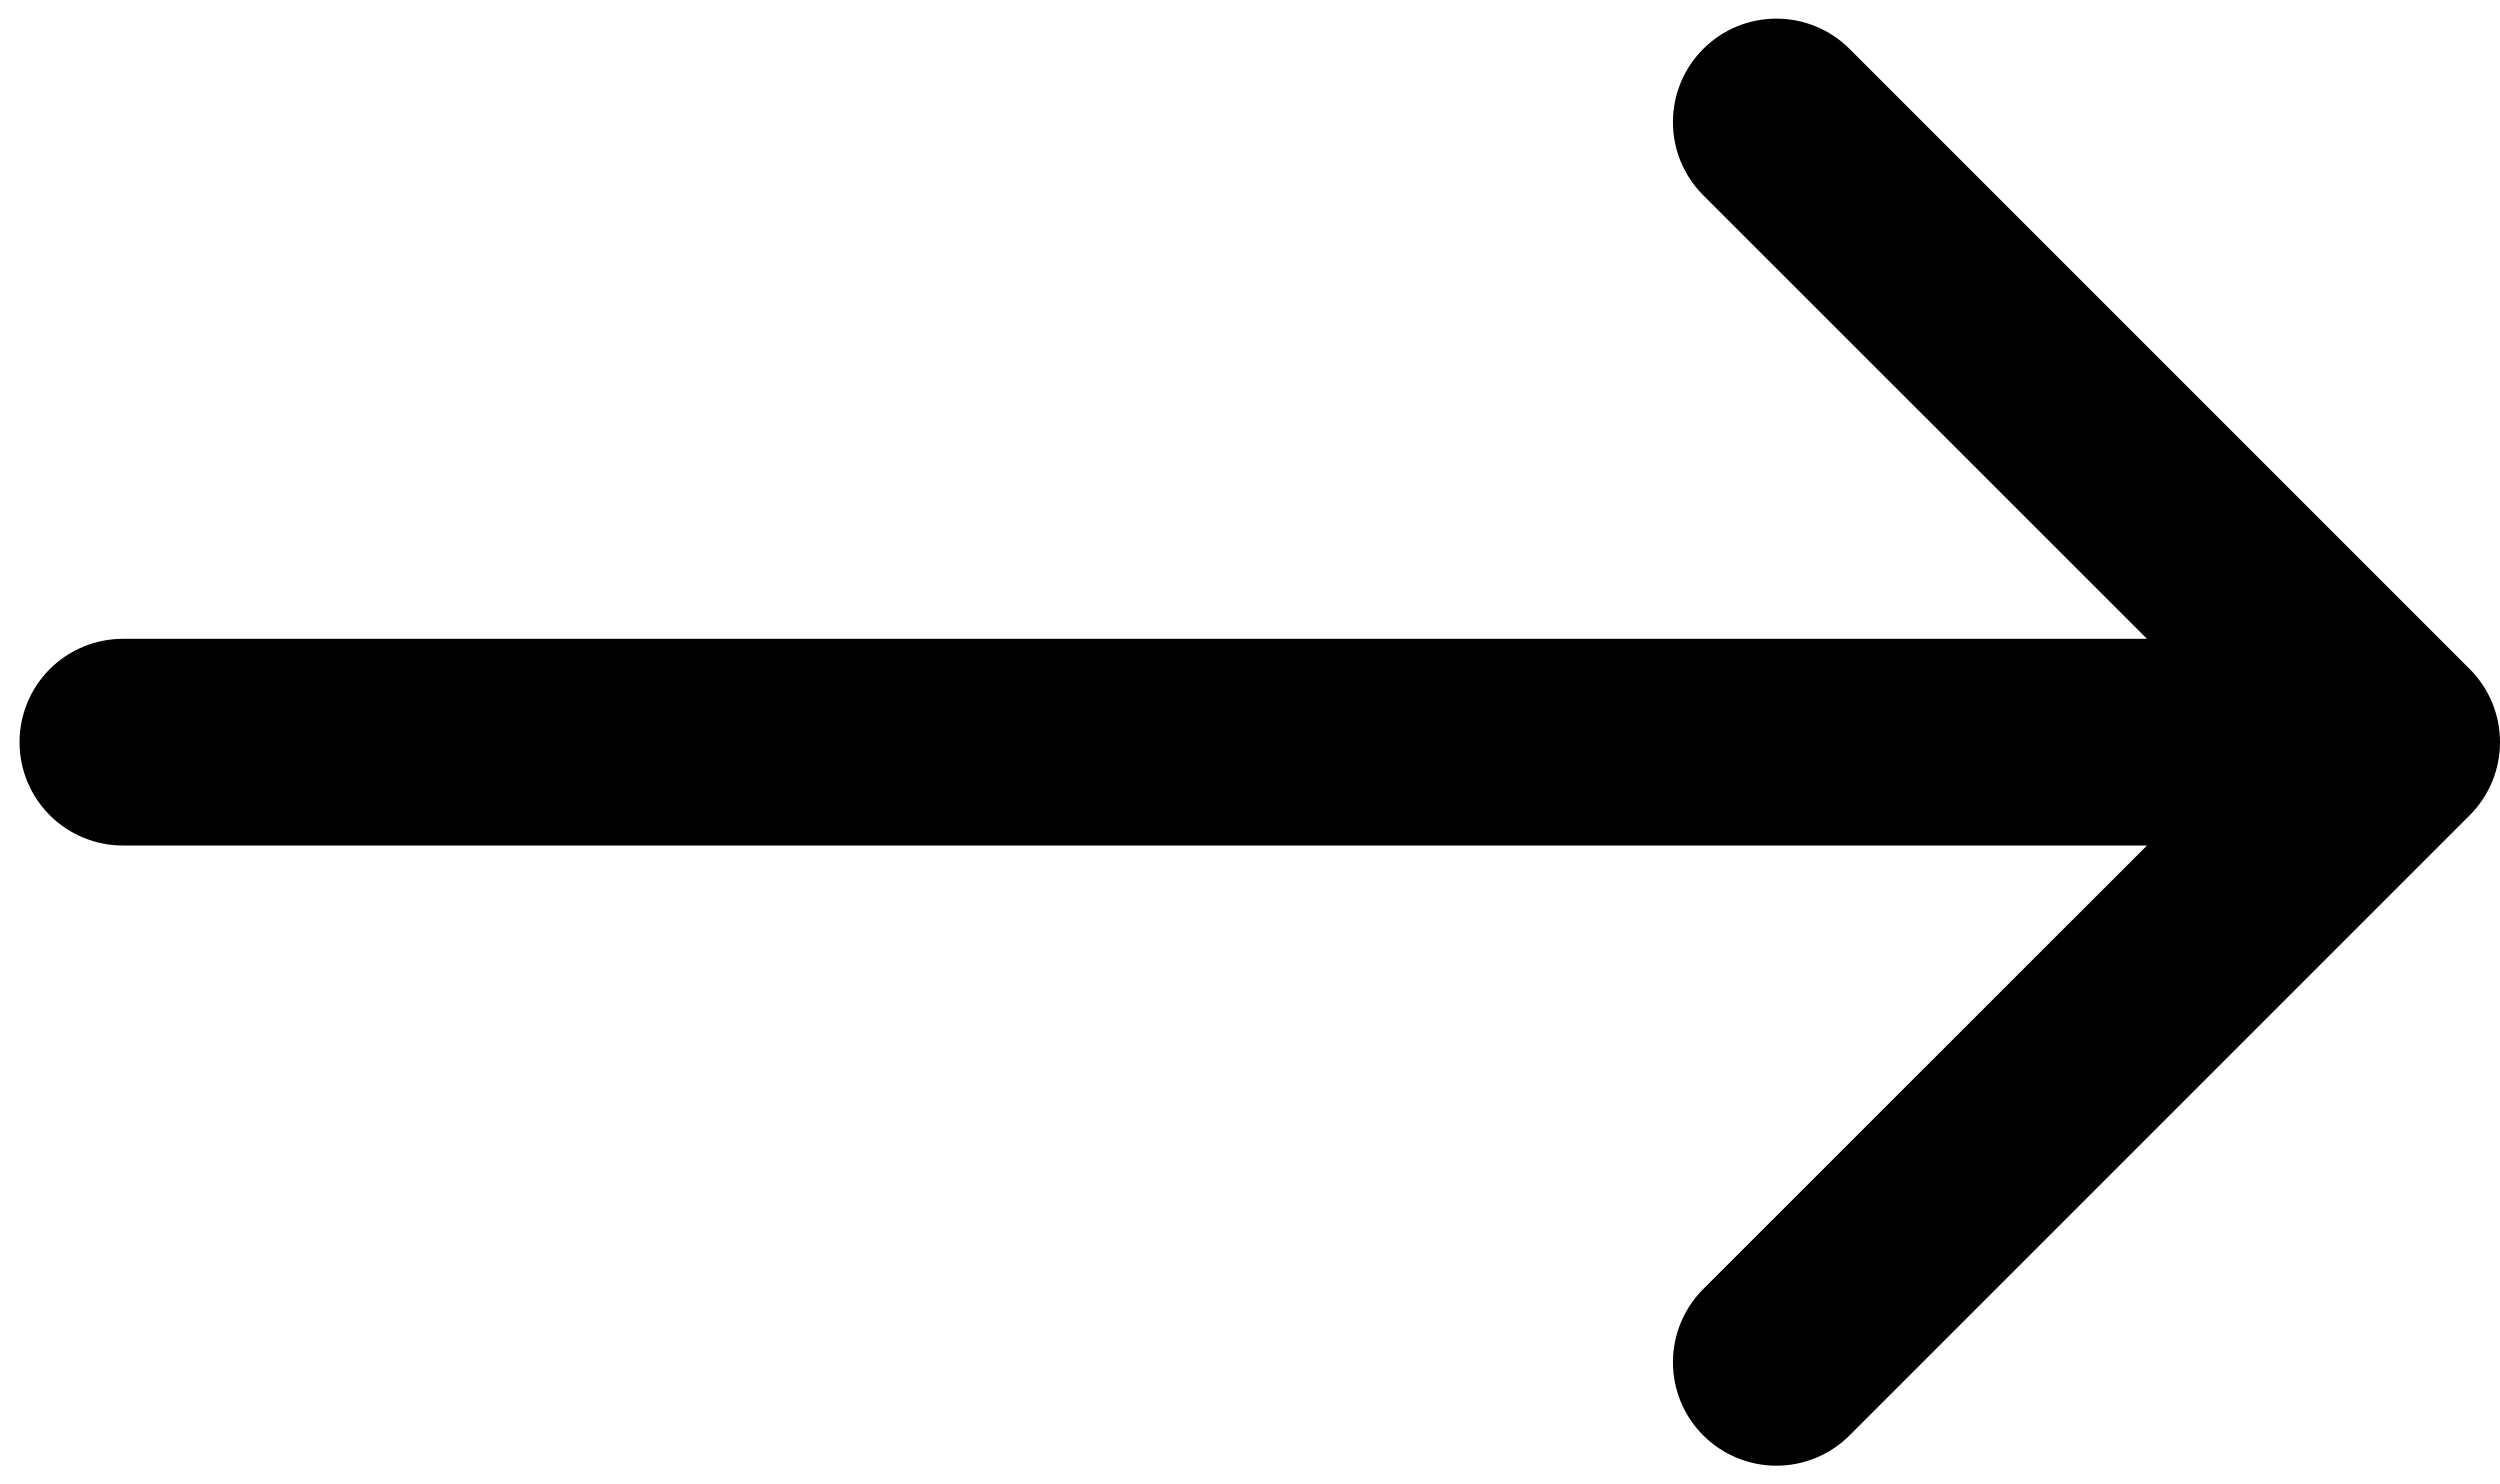 <svg width="64" height="38" viewBox="0 0 64 38" fill="none" xmlns="http://www.w3.org/2000/svg">
<path d="M63.223 17.126C63.469 17.372 63.665 17.664 63.798 17.985C63.931 18.307 64 18.651 64 19C64 19.348 63.931 19.692 63.798 20.014C63.665 20.335 63.469 20.627 63.223 20.873L47.349 36.746C46.852 37.243 46.178 37.522 45.476 37.522C44.773 37.522 44.099 37.243 43.603 36.746C43.106 36.25 42.827 35.576 42.827 34.873C42.827 34.171 43.106 33.497 43.603 33L54.963 21.645L3.145 21.645C2.444 21.645 1.771 21.366 1.274 20.87C0.778 20.374 0.5 19.701 0.5 19C0.5 18.298 0.778 17.625 1.274 17.129C1.771 16.633 2.444 16.354 3.145 16.354L54.963 16.354L43.603 4.999C43.357 4.753 43.161 4.461 43.028 4.139C42.895 3.818 42.827 3.473 42.827 3.126C42.827 2.778 42.895 2.433 43.028 2.112C43.161 1.79 43.357 1.498 43.603 1.252C43.849 1.006 44.141 0.811 44.462 0.678C44.783 0.545 45.128 0.477 45.476 0.477C45.824 0.477 46.168 0.545 46.489 0.678C46.811 0.811 47.103 1.006 47.349 1.252L63.223 17.126Z" fill="black"/>
</svg>
